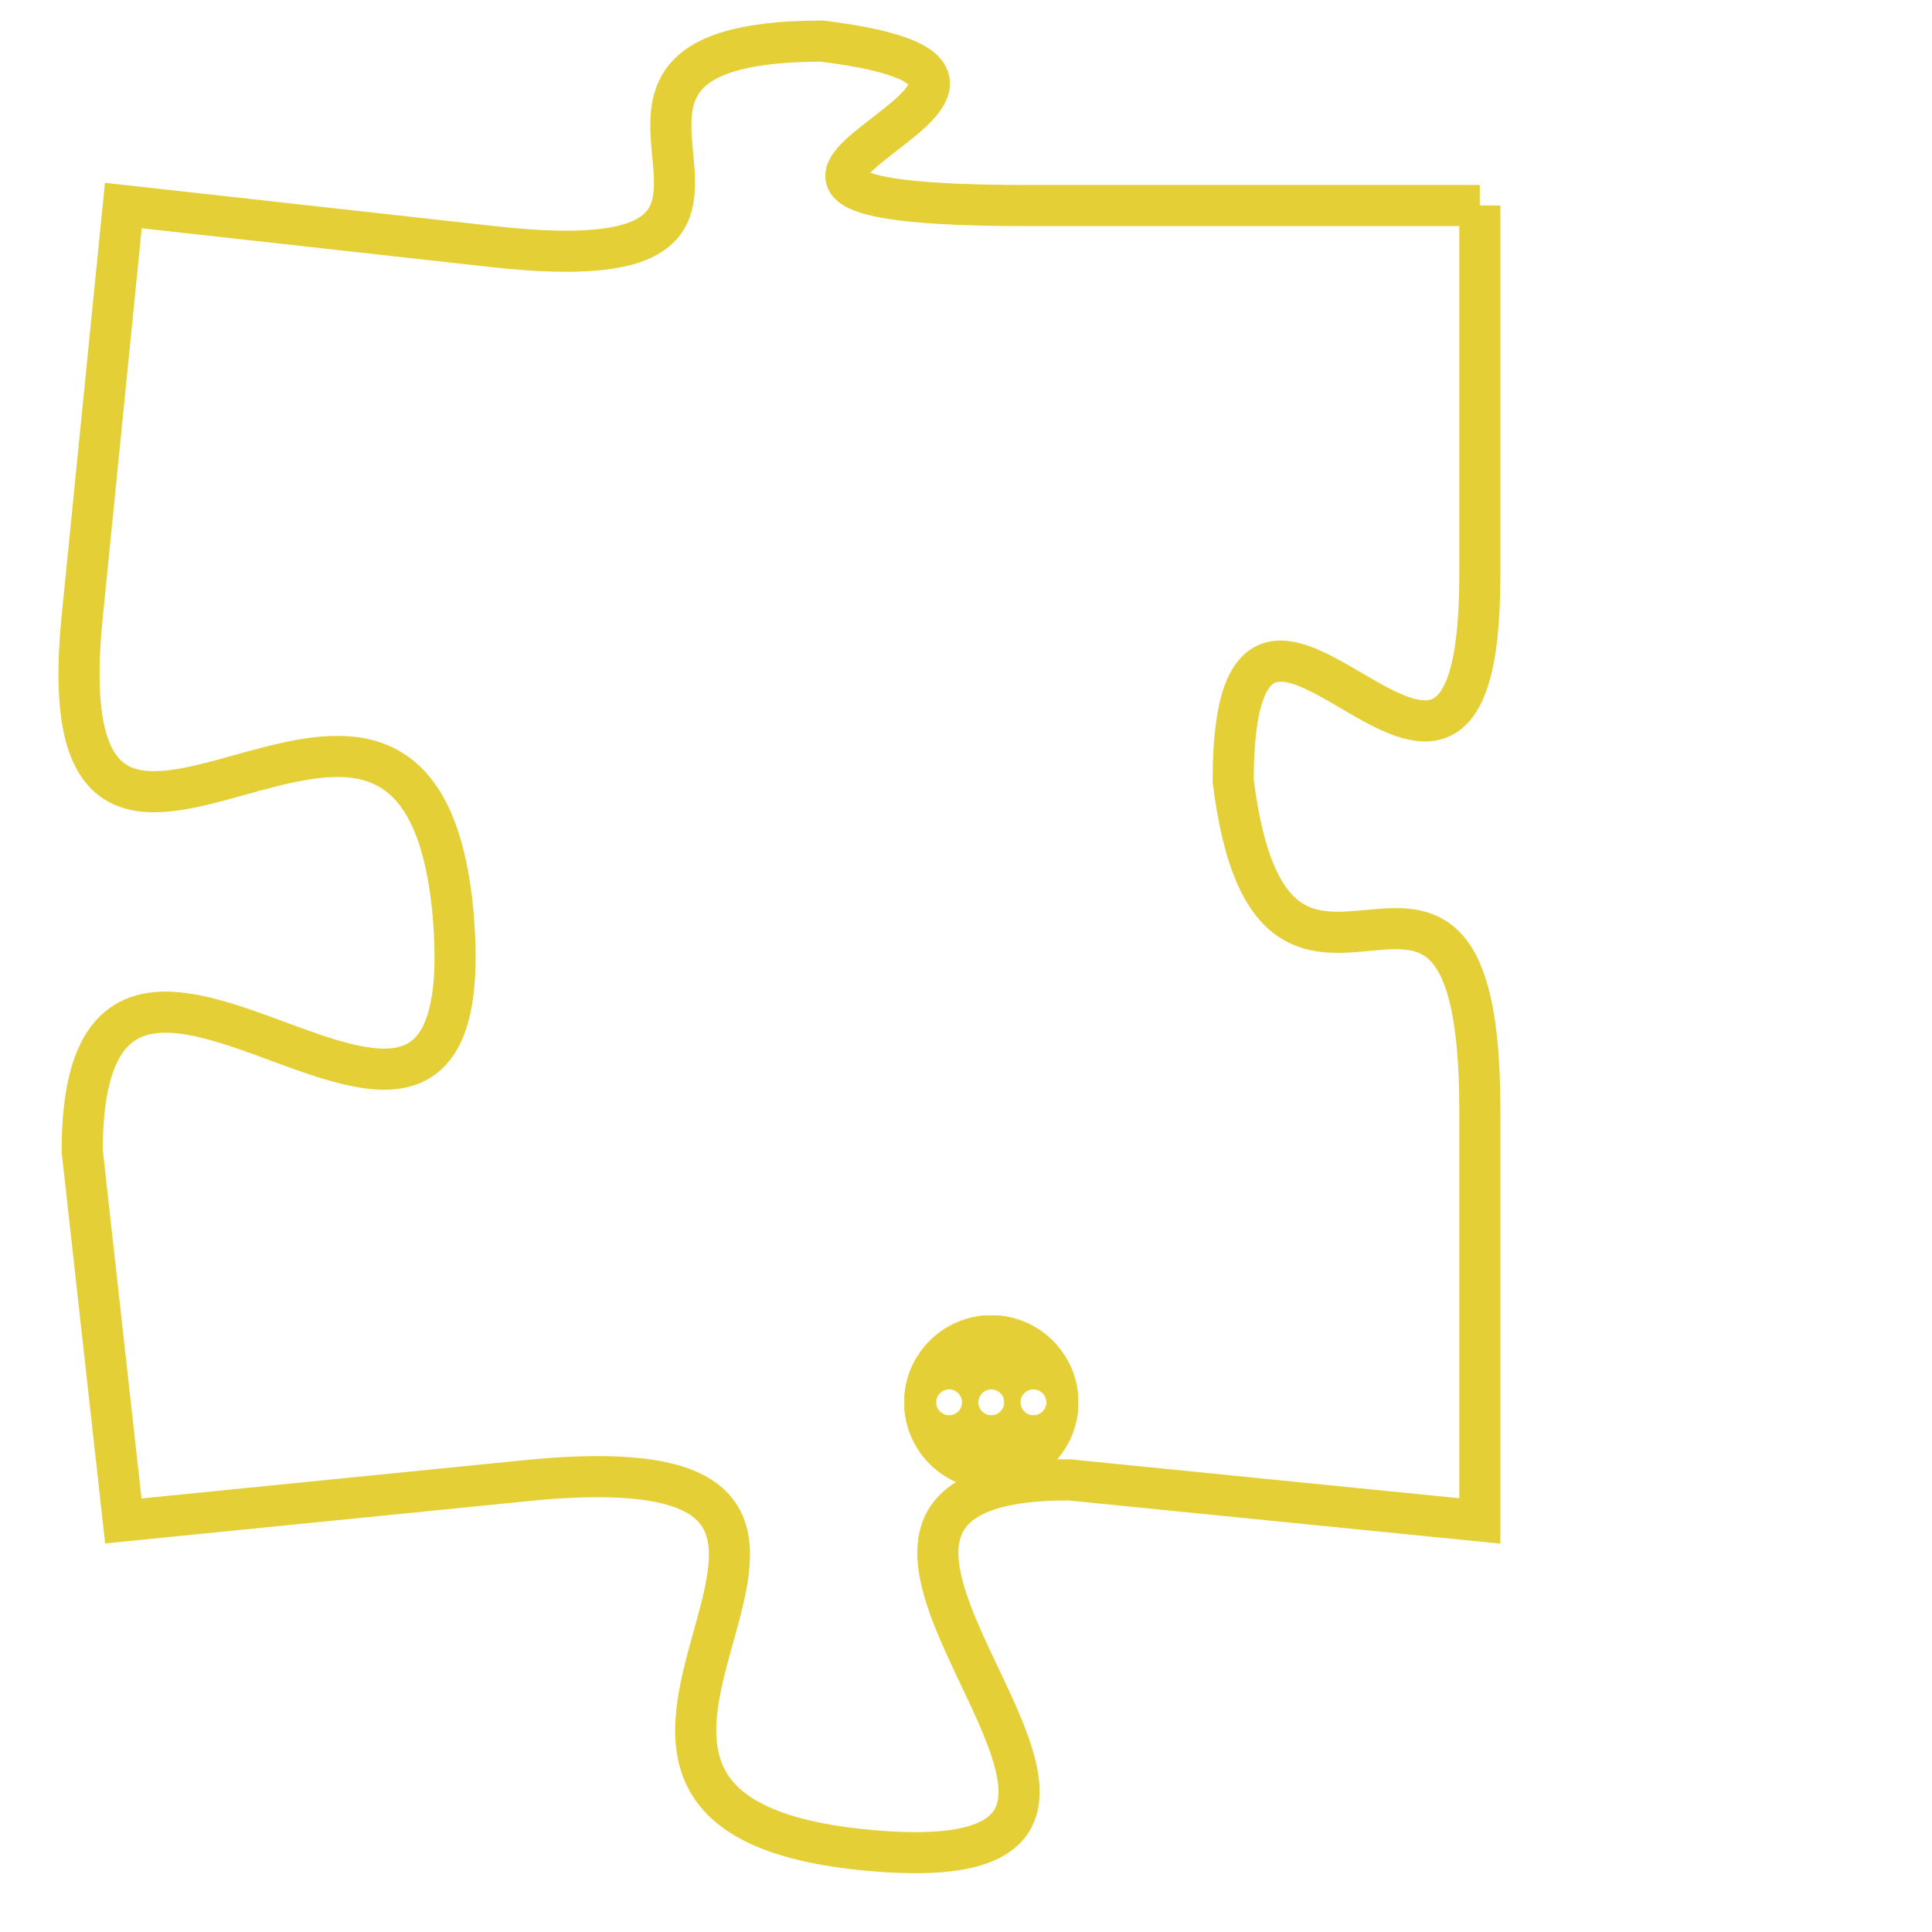 <svg version="1.1" xmlns="http://www.w3.org/2000/svg" xmlns:xlink="http://www.w3.org/1999/xlink" fill="transparent" x="0" y="0" width="350" height="350" preserveAspectRatio="xMinYMin slice"><style type="text/css">.links{fill:transparent;stroke: #E4CF37;}.links:hover{fill:#63D272; opacity:0.4;}</style><defs><g id="allt"><path id="t2586" d="M3861,608 L3850,608 C3839,608 3853,605 3845,604 C3837,604 3846,610 3837,609 L3828,608 3828,608 L3827,618 C3826,628 3835,616 3836,625 C3837,635 3827,622 3827,631 L3828,640 3828,640 L3838,639 C3849,638 3836,647 3846,648 C3856,649 3842,639 3851,639 L3861,640 3861,640 L3861,630 C3861,621 3856,630 3855,622 C3855,614 3861,626 3861,617 L3861,608"/></g><clipPath id="c" clipRule="evenodd" fill="transparent"><use href="#t2586"/></clipPath></defs><svg viewBox="3825 603 37 47" preserveAspectRatio="xMinYMin meet"><svg width="4380" height="2430"><g><image crossorigin="anonymous" x="0" y="0" href="https://nftpuzzle.license-token.com/assets/completepuzzle.svg" width="100%" height="100%" /><g class="links"><use href="#t2586"/></g></g></svg><svg x="3847" y="635" height="9%" width="9%" viewBox="0 0 330 330"><g><a xlink:href="https://nftpuzzle.license-token.com/" class="links"><title>See the most innovative NFT based token software licensing project</title><path fill="#E4CF37" id="more" d="M165,0C74.019,0,0,74.019,0,165s74.019,165,165,165s165-74.019,165-165S255.981,0,165,0z M85,190 c-13.785,0-25-11.215-25-25s11.215-25,25-25s25,11.215,25,25S98.785,190,85,190z M165,190c-13.785,0-25-11.215-25-25 s11.215-25,25-25s25,11.215,25,25S178.785,190,165,190z M245,190c-13.785,0-25-11.215-25-25s11.215-25,25-25 c13.785,0,25,11.215,25,25S258.785,190,245,190z"></path></a></g></svg></svg></svg>
